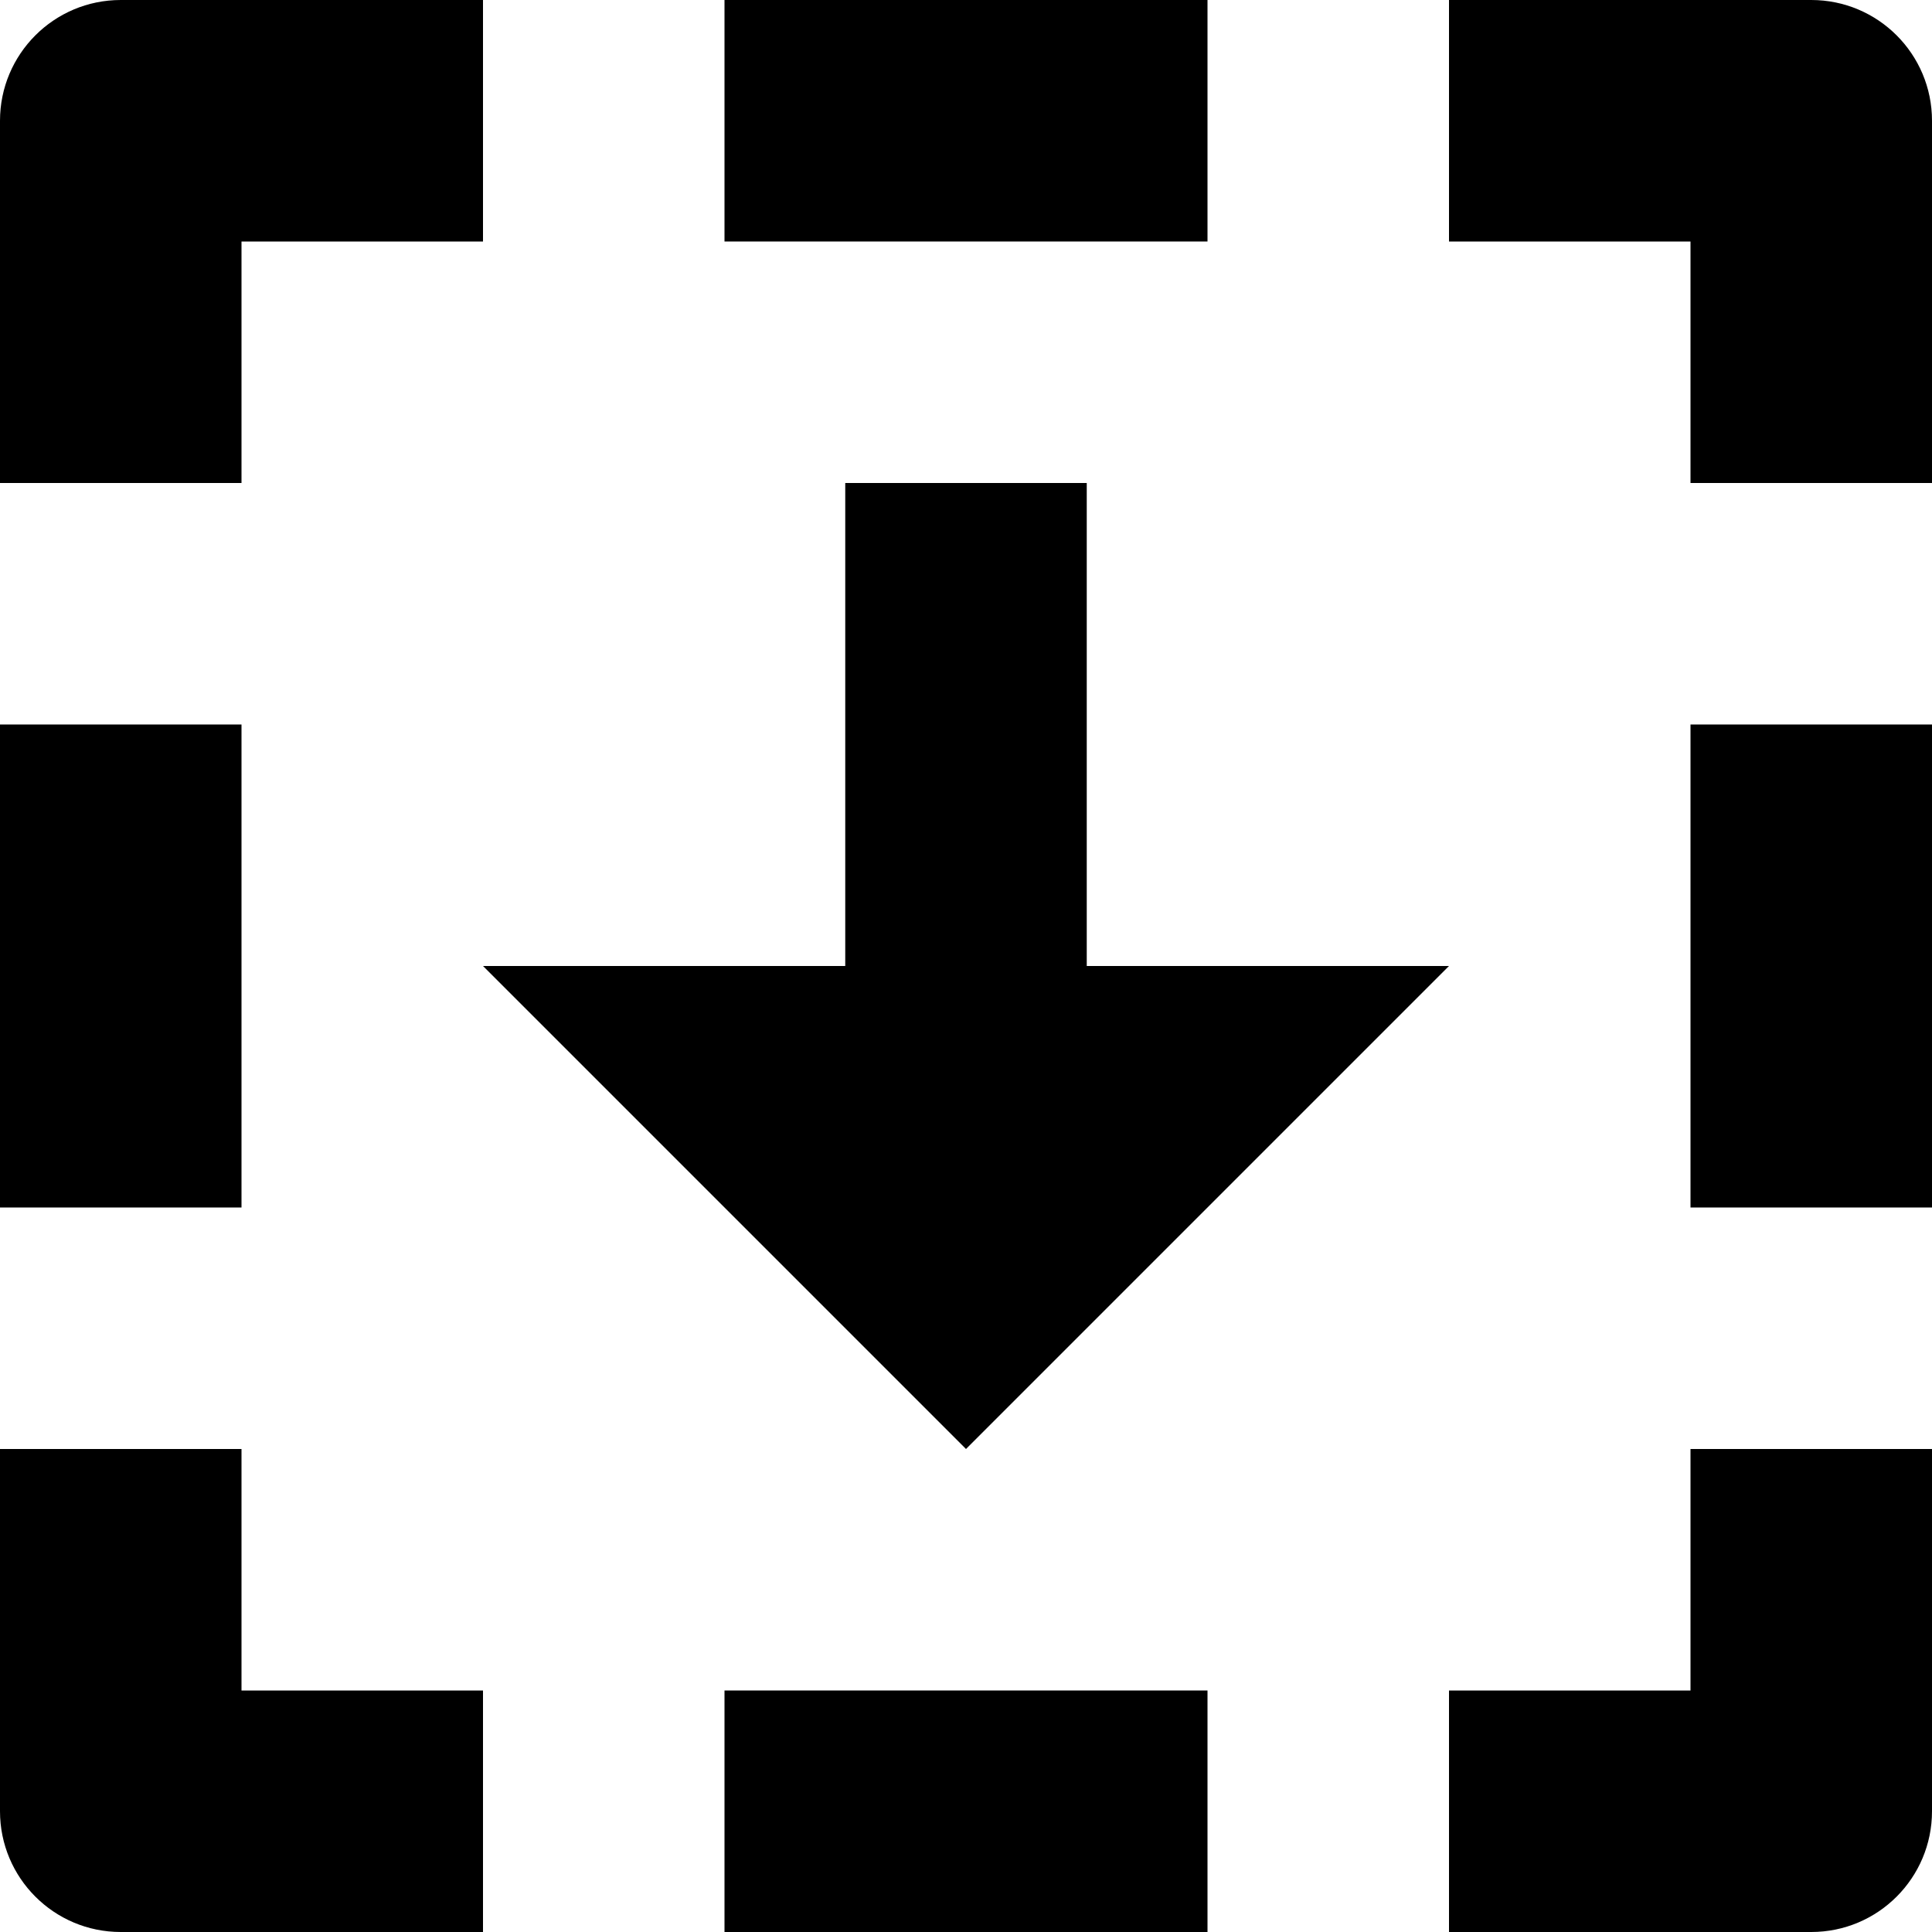 <?xml version="1.0" encoding="utf-8"?>
<!-- Generator: Adobe Illustrator 19.2.1, SVG Export Plug-In . SVG Version: 6.00 Build 0)  -->
<!DOCTYPE svg PUBLIC "-//W3C//DTD SVG 1.1//EN" "http://www.w3.org/Graphics/SVG/1.1/DTD/svg11.dtd">
<svg version="1.1" id="Layer_1" xmlns="http://www.w3.org/2000/svg" xmlns:xlink="http://www.w3.org/1999/xlink" x="0px" y="0px"
	 width="16px" height="16px" viewBox="0 0 16 16" enable-background="new 0 0 16 16" xml:space="preserve">
<rect x="6" y="14" width="4" height="2"/>
<rect x="6" width="4" height="2"/>
<rect x="14" y="6" width="2" height="4"/>
<rect y="6" width="2" height="4"/>
<polygon points="9,8 9,4 7,4 7,8 4,8 8,12 12,8 "/>
<path d="M2,2h2V0H1C0.447,0,0,0.448,0,1v3h2V2z"/>
<path d="M15,0h-3v2h2v2h2V1C16,0.448,15.553,0,15,0z"/>
<path d="M14,14h-2v2h3c0.553,0,1-0.448,1-1v-3h-2V14z"/>
<path d="M1,16h3v-2H2v-2H0v3C0,15.552,0.447,16,1,16z"/>
</svg>
